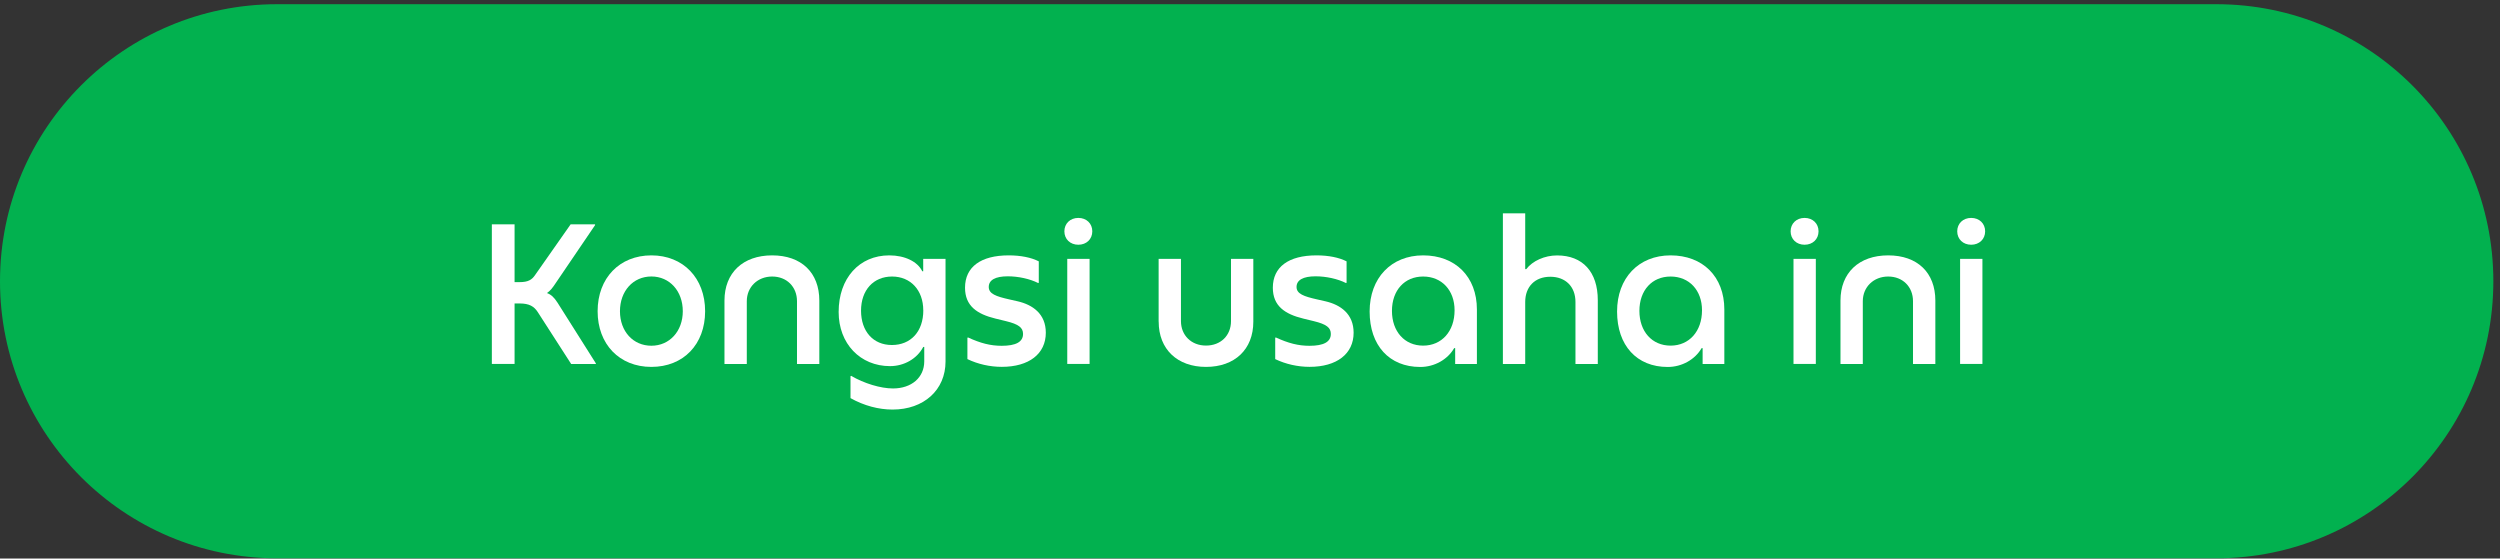 <svg width="188" height="42" viewBox="0 0 188 42" fill="none" xmlns="http://www.w3.org/2000/svg">
<rect x="0" y="0" width="188" height="42" fill="#333333" stroke="none"/>
<path d="M166.667 0.316H20.833C9.327 0.316 0 9.643 0 21.149C0 32.655 9.327 41.983 20.833 41.983H166.667C178.173 41.983 187.5 32.655 187.5 21.149C187.5 9.643 178.173 0.316 166.667 0.316Z" fill="#02B14F"/>
<path d="M44.808 27.316V27.375H42.954L40.446 23.479C40.166 23.041 39.804 22.82 39.075 22.82H38.696V27.37H36.987V16.87H38.696V21.216H39.075C39.717 21.216 39.996 21.041 40.241 20.679L42.912 16.87H44.75V16.929L41.787 21.291C41.566 21.629 41.379 21.875 41.129 22.037C41.45 22.154 41.666 22.358 41.929 22.766L44.804 27.316H44.808Z" fill="white"/>
<path d="M44.941 23.404C44.941 20.908 46.591 19.204 48.983 19.204C51.375 19.204 53.025 20.908 53.025 23.404C53.025 25.899 51.391 27.591 48.983 27.591C46.575 27.591 44.941 25.883 44.941 23.404ZM51.346 23.404C51.346 21.887 50.354 20.791 48.983 20.791C47.612 20.791 46.621 21.887 46.621 23.404C46.621 24.92 47.612 25.999 48.983 25.999C50.354 25.999 51.346 24.904 51.346 23.404Z" fill="white"/>
<path d="M54.48 22.604C54.48 20.516 55.867 19.204 58.067 19.204C60.267 19.204 61.613 20.504 61.613 22.604V27.375H59.934V22.65C59.934 21.57 59.163 20.795 58.067 20.795C56.971 20.795 56.159 21.583 56.159 22.65V27.375H54.48V22.604Z" fill="white"/>
<path d="M63.958 29.941V28.291L64.004 28.262C64.979 28.833 66.221 29.212 67.154 29.212C68.541 29.212 69.504 28.395 69.504 27.17V26.091H69.429C68.962 26.979 67.987 27.533 66.933 27.533C64.687 27.533 63.066 25.841 63.066 23.462C63.066 20.924 64.612 19.204 66.875 19.204C68.041 19.204 69.004 19.67 69.354 20.399H69.425V19.466H71.104V27.183C71.104 29.329 69.471 30.799 67.121 30.799C66.071 30.799 64.975 30.508 63.954 29.937L63.958 29.941ZM69.429 23.333C69.429 21.829 68.483 20.795 67.083 20.795C65.683 20.795 64.75 21.816 64.75 23.362C64.75 24.908 65.654 25.945 67.071 25.945C68.487 25.945 69.433 24.937 69.433 23.333H69.429Z" fill="white"/>
<path d="M72.749 27.008V25.404L72.791 25.375C73.741 25.812 74.483 26.004 75.329 26.004C76.395 26.004 76.933 25.712 76.933 25.112C76.933 24.645 76.612 24.383 75.65 24.15L74.862 23.958C73.475 23.62 72.57 23.008 72.57 21.637C72.57 20.075 73.754 19.204 75.854 19.204C76.758 19.204 77.545 19.362 78.116 19.654V21.258L78.075 21.287C77.445 20.966 76.57 20.779 75.783 20.779C74.85 20.779 74.354 21.058 74.354 21.579C74.354 22.099 74.908 22.291 75.887 22.512L76.529 22.658C77.666 22.92 78.645 23.608 78.645 25.02C78.645 26.612 77.379 27.587 75.333 27.587C74.441 27.587 73.537 27.383 72.749 27.004V27.008Z" fill="white"/>
<path d="M80.041 17.395C80.041 16.812 80.478 16.387 81.091 16.387C81.704 16.387 82.141 16.808 82.141 17.395C82.141 17.983 81.704 18.404 81.091 18.404C80.478 18.404 80.041 17.983 80.041 17.395ZM80.258 19.466H81.937V27.37H80.258V19.466Z" fill="white"/>
<path d="M87.129 24.191V19.466H88.808V24.149C88.808 25.212 89.583 25.987 90.691 25.987C91.8 25.987 92.571 25.229 92.571 24.149V19.466H94.25V24.191C94.25 26.278 92.85 27.591 90.691 27.591C88.533 27.591 87.133 26.262 87.133 24.191H87.129Z" fill="white"/>
<path d="M95.896 27.008V25.404L95.938 25.375C96.888 25.812 97.629 26.004 98.475 26.004C99.538 26.004 100.079 25.712 100.079 25.112C100.079 24.645 99.758 24.383 98.796 24.15L98.008 23.958C96.621 23.62 95.717 23.008 95.717 21.637C95.717 20.075 96.9 19.204 99 19.204C99.904 19.204 100.692 19.362 101.263 19.654V21.258L101.221 21.287C100.592 20.966 99.717 20.779 98.929 20.779C97.996 20.779 97.5 21.058 97.5 21.579C97.5 22.099 98.054 22.291 99.034 22.512L99.675 22.658C100.813 22.92 101.792 23.608 101.792 25.02C101.792 26.612 100.525 27.587 98.479 27.587C97.588 27.587 96.683 27.383 95.896 27.004V27.008Z" fill="white"/>
<path d="M102.996 23.421C102.996 20.912 104.613 19.204 107.021 19.204C109.429 19.204 111.063 20.791 111.063 23.275V27.375H109.429V26.179H109.354C108.859 27.041 107.867 27.596 106.804 27.596C104.471 27.596 102.996 25.975 102.996 23.425V23.421ZM109.384 23.333C109.384 21.829 108.421 20.795 107.021 20.795C105.621 20.795 104.675 21.833 104.675 23.379C104.675 24.925 105.621 25.991 107.021 25.991C108.421 25.991 109.384 24.912 109.384 23.337V23.333Z" fill="white"/>
<path d="M113.017 16.041H114.696V20.241H114.771C115.25 19.616 116.158 19.208 117.092 19.208C119.017 19.208 120.154 20.445 120.154 22.574V27.375H118.475V22.708C118.475 21.554 117.729 20.812 116.579 20.812C115.429 20.812 114.696 21.558 114.696 22.708V27.375H113.017V16.041Z" fill="white"/>
<path d="M121.604 23.421C121.604 20.912 123.22 19.204 125.629 19.204C128.037 19.204 129.67 20.791 129.67 23.275V27.375H128.037V26.179H127.962C127.466 27.041 126.474 27.596 125.412 27.596C123.079 27.596 121.604 25.975 121.604 23.425V23.421ZM127.991 23.333C127.991 21.829 127.029 20.795 125.629 20.795C124.229 20.795 123.283 21.833 123.283 23.379C123.283 24.925 124.229 25.991 125.629 25.991C127.029 25.991 127.991 24.912 127.991 23.337V23.333Z" fill="white"/>
<path d="M134.654 17.395C134.654 16.812 135.092 16.387 135.704 16.387C136.317 16.387 136.754 16.808 136.754 17.395C136.754 17.983 136.317 18.404 135.704 18.404C135.092 18.404 134.654 17.983 134.654 17.395ZM134.871 19.466H136.55V27.37H134.871V19.466Z" fill="white"/>
<path d="M138.404 22.604C138.404 20.516 139.792 19.204 141.992 19.204C144.192 19.204 145.538 20.504 145.538 22.604V27.374H143.858V22.649C143.858 21.57 143.088 20.795 141.992 20.795C140.896 20.795 140.083 21.583 140.083 22.649V27.374H138.404V22.604Z" fill="white"/>
<path d="M147.183 17.395C147.183 16.812 147.62 16.387 148.233 16.387C148.845 16.387 149.283 16.808 149.283 17.395C149.283 17.983 148.845 18.404 148.233 18.404C147.62 18.404 147.183 17.983 147.183 17.395ZM147.399 19.466H149.078V27.37H147.399V19.466Z" fill="white"/>
</svg>
